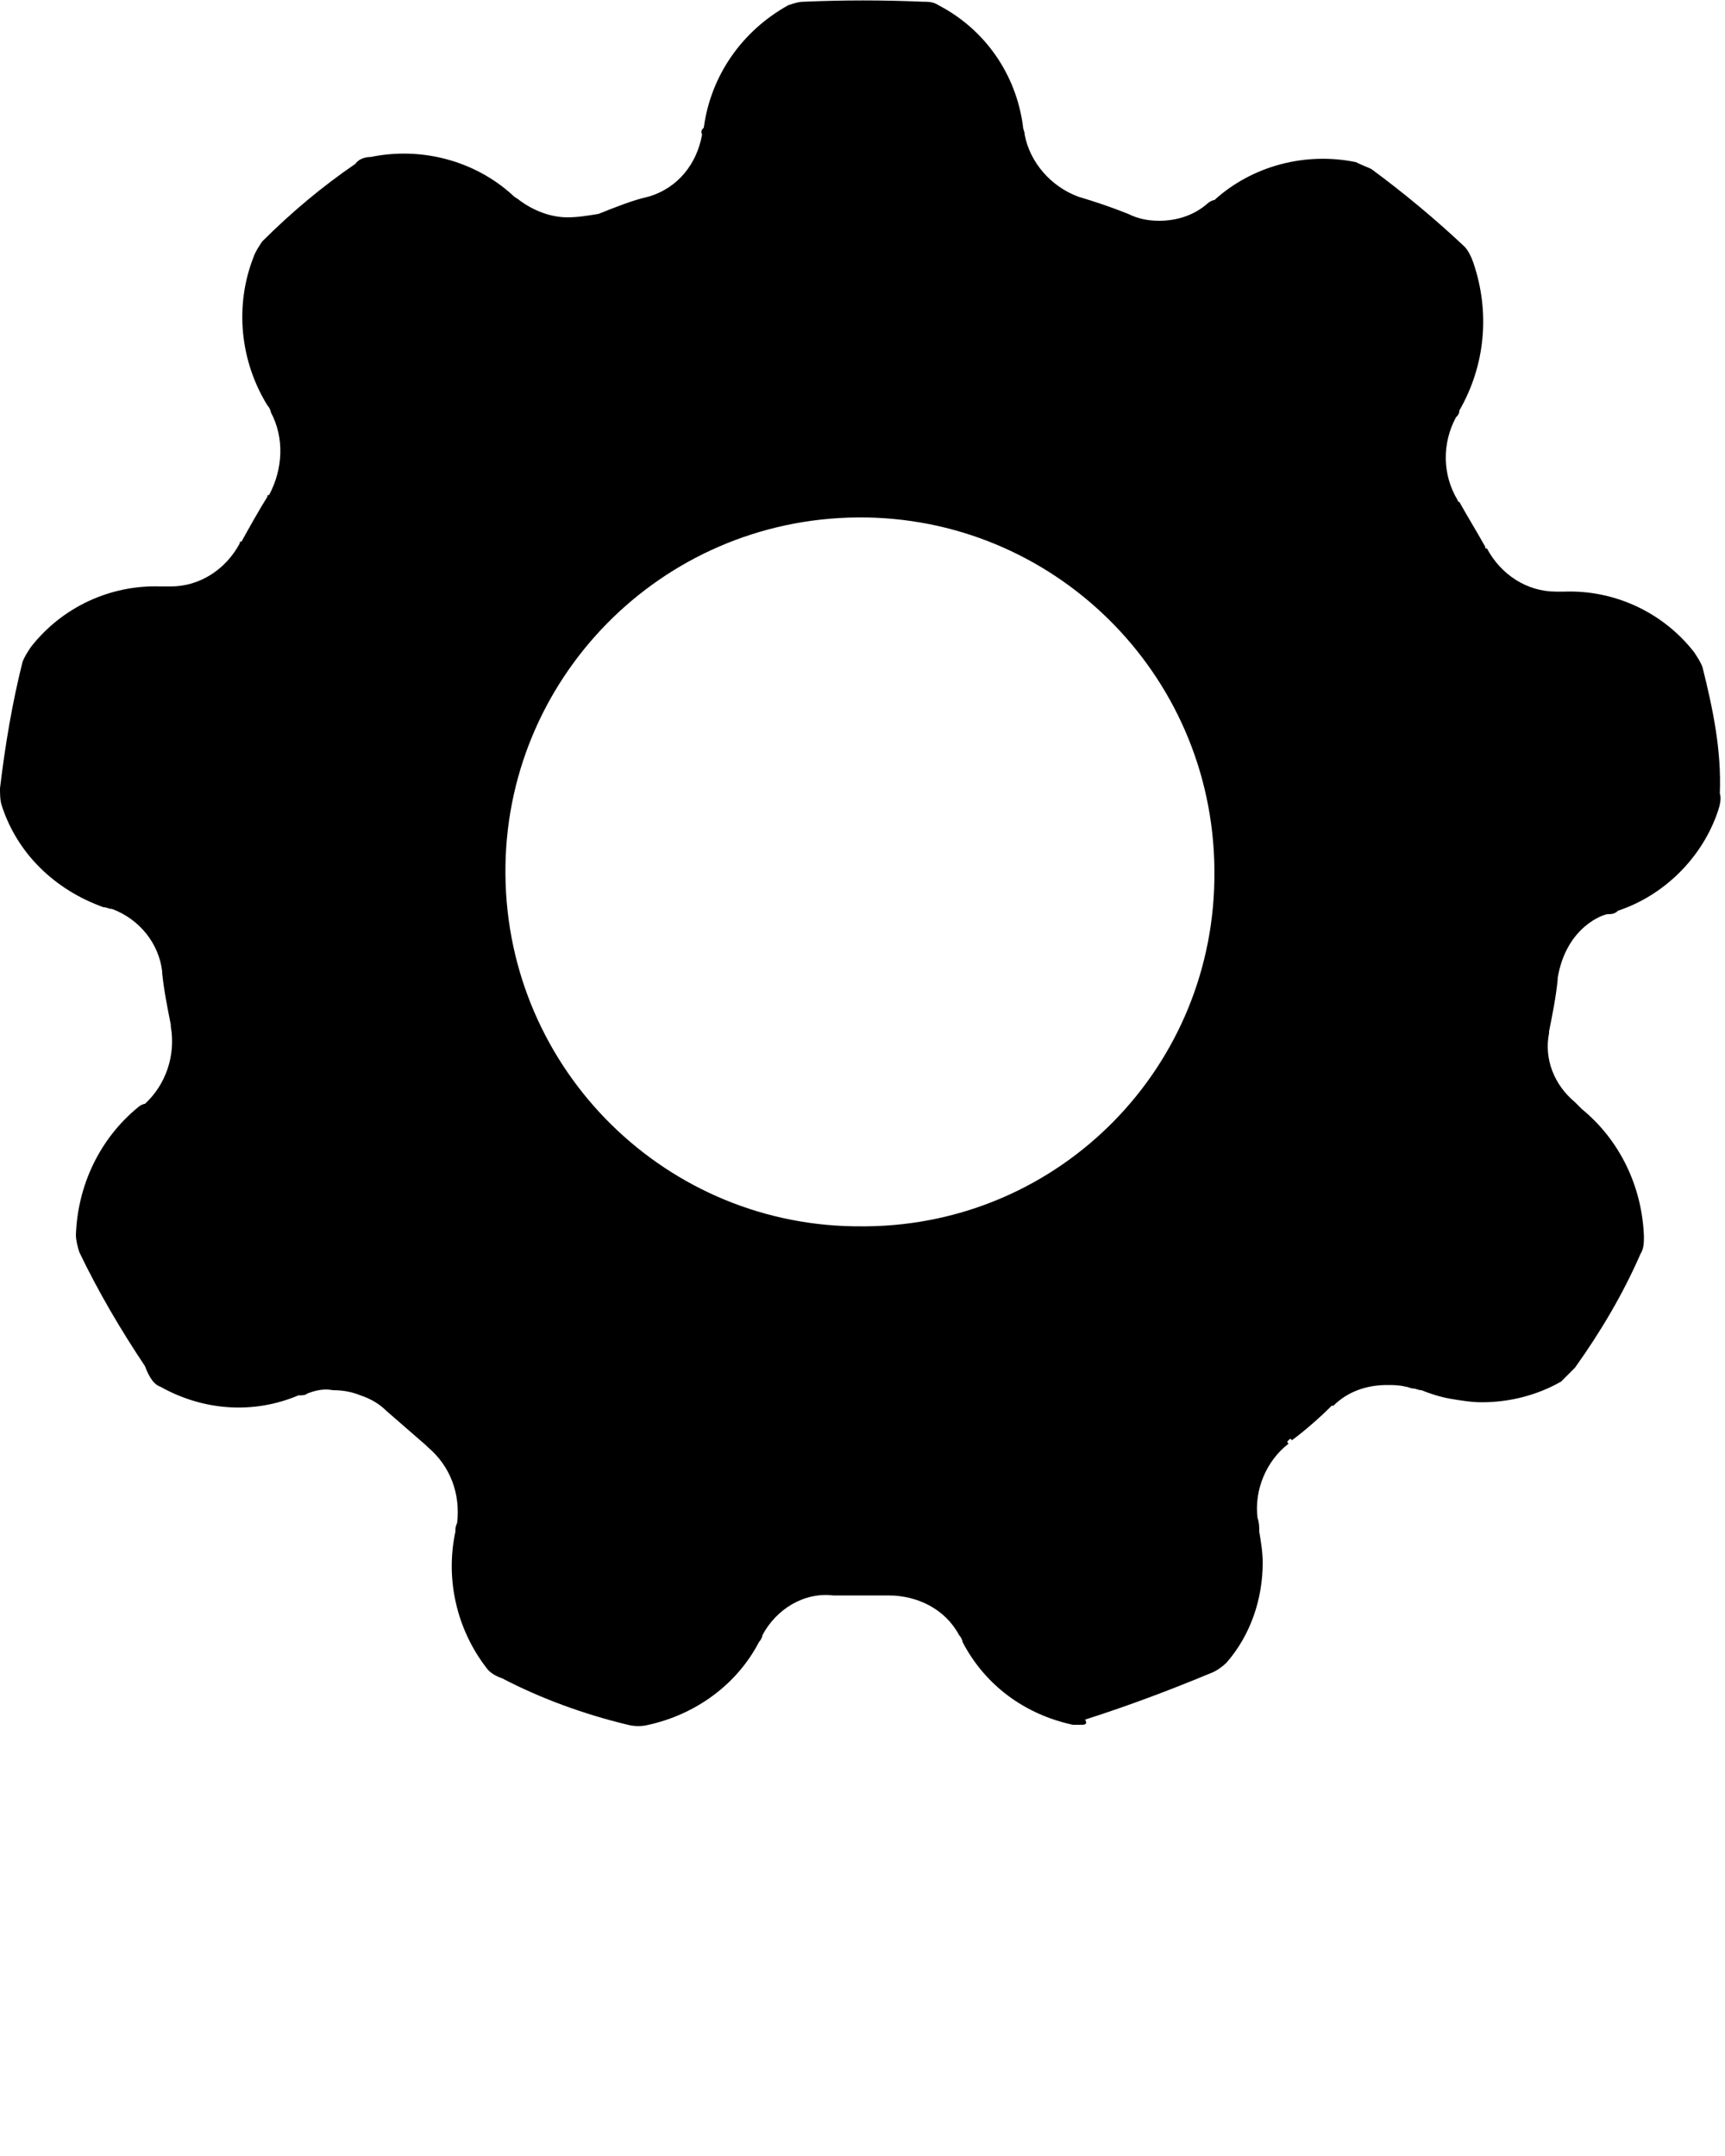 <?xml version="1.0" encoding="utf-8"?>
<!-- Generator: Adobe Illustrator 22.1.0, SVG Export Plug-In . SVG Version: 6.00 Build 0)  -->
<svg version="1.1" id="Layer_1" xmlns="http://www.w3.org/2000/svg" xmlns:xlink="http://www.w3.org/1999/xlink" x="0px" y="0px"
	 viewBox="0 0 100 125" style="enable-background:new 0 0 100 125;" xml:space="preserve">
<title>setng cog</title>
<path d="M98.7,38.7c-0.1-0.3-0.3-0.6-0.5-0.9c-1.8-2.3-4.6-3.6-7.5-3.5h-0.5c-1.7,0-3.2-1-4-2.5c-0.1,0-0.1,0-0.1-0.1c0,0,0,0,0,0
	c-0.5-0.9-1-1.7-1.5-2.6c-0.1,0-0.1-0.1-0.1-0.1c-0.9-1.5-0.9-3.3-0.1-4.8c0.1-0.1,0.2-0.2,0.2-0.4c1.5-2.6,1.8-5.7,0.8-8.6
	c-0.1-0.3-0.3-0.7-0.5-0.9c-1.7-1.6-3.5-3.1-5.4-4.5c-0.2-0.1-0.5-0.2-0.9-0.4c-2.9-0.6-6,0.2-8.2,2.2c-0.1,0-0.3,0.1-0.4,0.2
	c-0.8,0.7-1.8,1-2.8,1c-0.6,0-1.2-0.1-1.8-0.4c-1-0.4-1.9-0.7-2.9-1c-1.6-0.6-2.8-2-3.1-3.6c0-0.2-0.1-0.3-0.1-0.5
	c-0.4-3-2.2-5.6-4.9-7c-0.3-0.2-0.6-0.2-0.9-0.2c-2.3-0.1-4.6-0.1-6.9,0c-0.3,0-0.6,0.1-0.9,0.2c-2.7,1.5-4.5,4.1-4.9,7.1
	c-0.1,0.1-0.2,0.2-0.1,0.4c-0.3,1.7-1.4,3.1-3.1,3.6c-0.9,0.2-1.9,0.6-2.9,1c-0.6,0.1-1.2,0.2-1.8,0.2c-1,0-2-0.4-2.8-1
	c-0.1-0.1-0.2-0.1-0.4-0.3c-2.2-2-5.3-2.8-8.2-2.2c-0.3,0-0.7,0.1-0.9,0.4c-1.9,1.3-3.7,2.8-5.4,4.5c-0.2,0.3-0.4,0.6-0.5,0.9
	c-1.1,2.8-0.8,6,0.8,8.6c0.1,0.1,0.2,0.3,0.2,0.4c0.8,1.5,0.7,3.3-0.1,4.8c-0.1,0-0.1,0-0.1,0.1c0,0,0,0,0,0c-0.5,0.8-1,1.7-1.5,2.6
	c-0.1,0-0.1,0-0.1,0.1c0,0,0,0,0,0c-0.8,1.5-2.3,2.5-4,2.5H9.3c-2.9-0.1-5.7,1.2-7.5,3.5c-0.2,0.3-0.4,0.6-0.5,0.9
	c-0.6,2.4-1,4.8-1.3,7.3c0,0.3,0,0.7,0.1,1c0.9,2.8,3.1,4.9,5.9,5.9c0.2,0,0.3,0.1,0.5,0.1c1.6,0.6,2.7,2,2.9,3.6v0.1
	c0.1,1,0.3,2,0.5,3v0.1c0.3,1.7-0.3,3.4-1.5,4.5c-0.1,0-0.3,0.1-0.4,0.2c-2.2,1.8-3.5,4.5-3.6,7.4c0,0.3,0.1,0.7,0.2,1
	c1.1,2.3,2.4,4.5,3.8,6.6C8.7,80,9,80.3,9.3,80.4c2.5,1.4,5.4,1.6,8,0.5c0.2,0,0.4,0,0.5-0.1c0.5-0.2,1-0.3,1.5-0.2
	c0.6,0,1.1,0.1,1.6,0.3c0.6,0.2,1.1,0.5,1.5,0.9l2.3,2l0.1,0.1c1.3,1.1,1.9,2.7,1.7,4.4c-0.1,0.2-0.1,0.3-0.1,0.5
	c-0.6,2.8,0.1,5.7,1.8,7.9c0.2,0.3,0.6,0.5,0.9,0.6c2.3,1.2,4.8,2.1,7.3,2.7c0.4,0.1,0.8,0.1,1.2,0c2.7-0.6,5.1-2.3,6.4-4.8
	c0.1-0.1,0.2-0.3,0.2-0.4c0.8-1.5,2.4-2.5,4.1-2.3h3.2c1.7,0,3.3,0.8,4.1,2.3c0.1,0.1,0.2,0.3,0.2,0.4c1.3,2.5,3.6,4.2,6.4,4.8h0.5
	c0.1,0,0.4,0,0.2-0.3c2.5-0.8,4.9-1.7,7.3-2.7c0.3-0.1,0.7-0.4,0.9-0.6c1.4-1.6,2.1-3.7,2.1-5.8c0-0.6-0.1-1.2-0.2-1.8
	c0-0.3,0-0.5-0.1-0.8c-0.2-1.6,0.5-3.3,1.8-4.3c-0.1-0.1-0.1-0.1,0-0.2s0.1-0.1,0.2,0c0.8-0.6,1.6-1.3,2.3-2h0.1
	c0.8-0.8,1.9-1.2,3.1-1.2c0.4,0,0.7,0,1.1,0.1c0.1,0,0.3,0.1,0.4,0.1c0.2,0,0.3,0.1,0.5,0.1c0.5,0.2,1.1,0.4,1.7,0.5
	c0.6,0.1,1.2,0.2,1.8,0.2c1.6,0,3.2-0.4,4.6-1.2l0.8-0.8c1.5-2.1,2.8-4.3,3.8-6.6c0.2-0.3,0.2-0.7,0.2-1c-0.1-2.9-1.4-5.6-3.6-7.4
	c-0.1-0.1-0.2-0.2-0.4-0.4c-1.2-1-1.8-2.5-1.5-4v-0.1c0.2-1,0.4-2,0.5-3v-0.1c0.5-3,2.7-3.7,2.9-3.7c0.2,0,0.4,0,0.6-0.2
	c2.7-0.9,4.9-3.1,5.8-5.8c0.1-0.3,0.2-0.7,0.1-1C99.8,43.5,99.3,41.1,98.7,38.7z M50,71.1c-11.3,0.1-20.6-9-20.7-20.4
	c-0.1-11.3,9-20.6,20.4-20.7c11.3-0.1,20.6,9,20.7,20.4c0,0,0,0.1,0,0.1c0.1,11.3-8.9,20.5-20.2,20.6C50.1,71.1,50.1,71.1,50,71.1z"
	/>
</svg>
